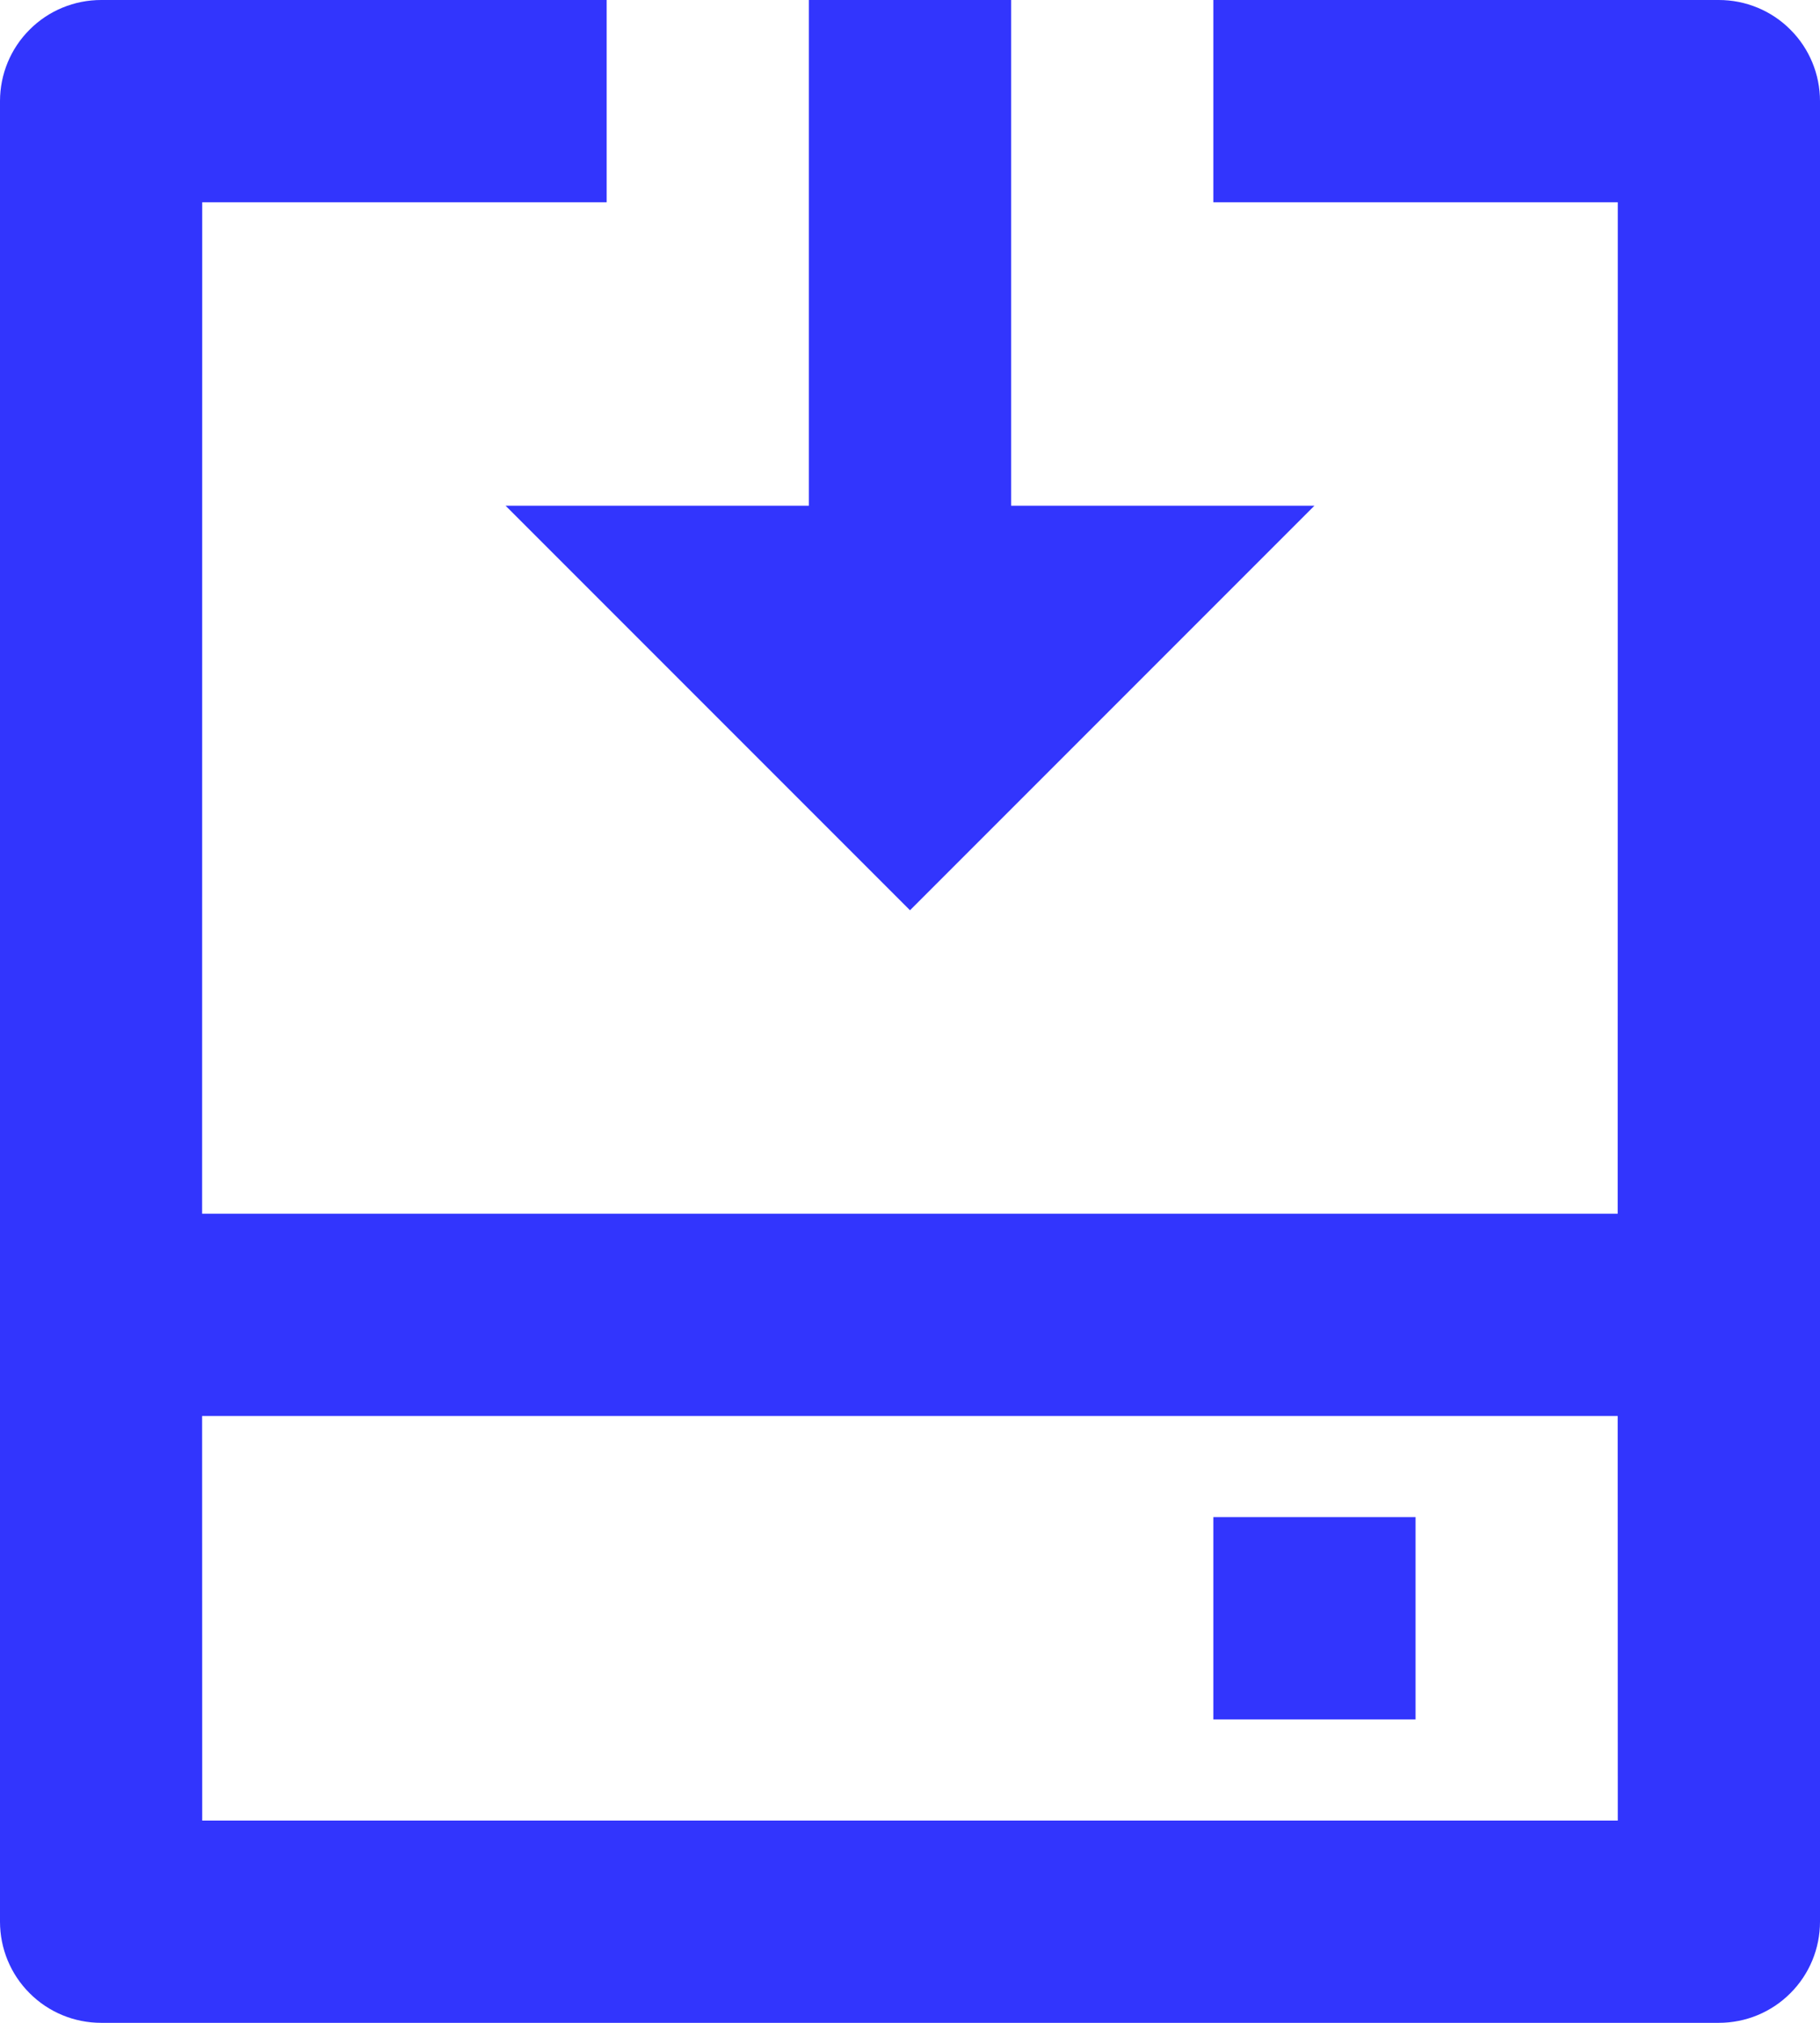 <svg width="18" height="20" viewBox="0 0 18 20" fill="none" xmlns="http://www.w3.org/2000/svg">
<path d="M6 0V2H2L1.999 12H15.999L16 2H12V0H17C17.265 0 17.52 0.105 17.707 0.293C17.895 0.48 18 0.735 18 1V19C18 19.265 17.895 19.52 17.707 19.707C17.52 19.895 17.265 20 17 20H1C0.735 20 0.48 19.895 0.293 19.707C0.105 19.52 0 19.265 0 19V1C0 0.735 0.105 0.48 0.293 0.293C0.48 0.105 0.735 0 1 0H6ZM15.999 14H1.999L2 18H16L15.999 14ZM14 15V17H12V15H14ZM10 0V5H13L9 9L5 5H8V0H10Z" fill="#3235FD"/>
</svg>
